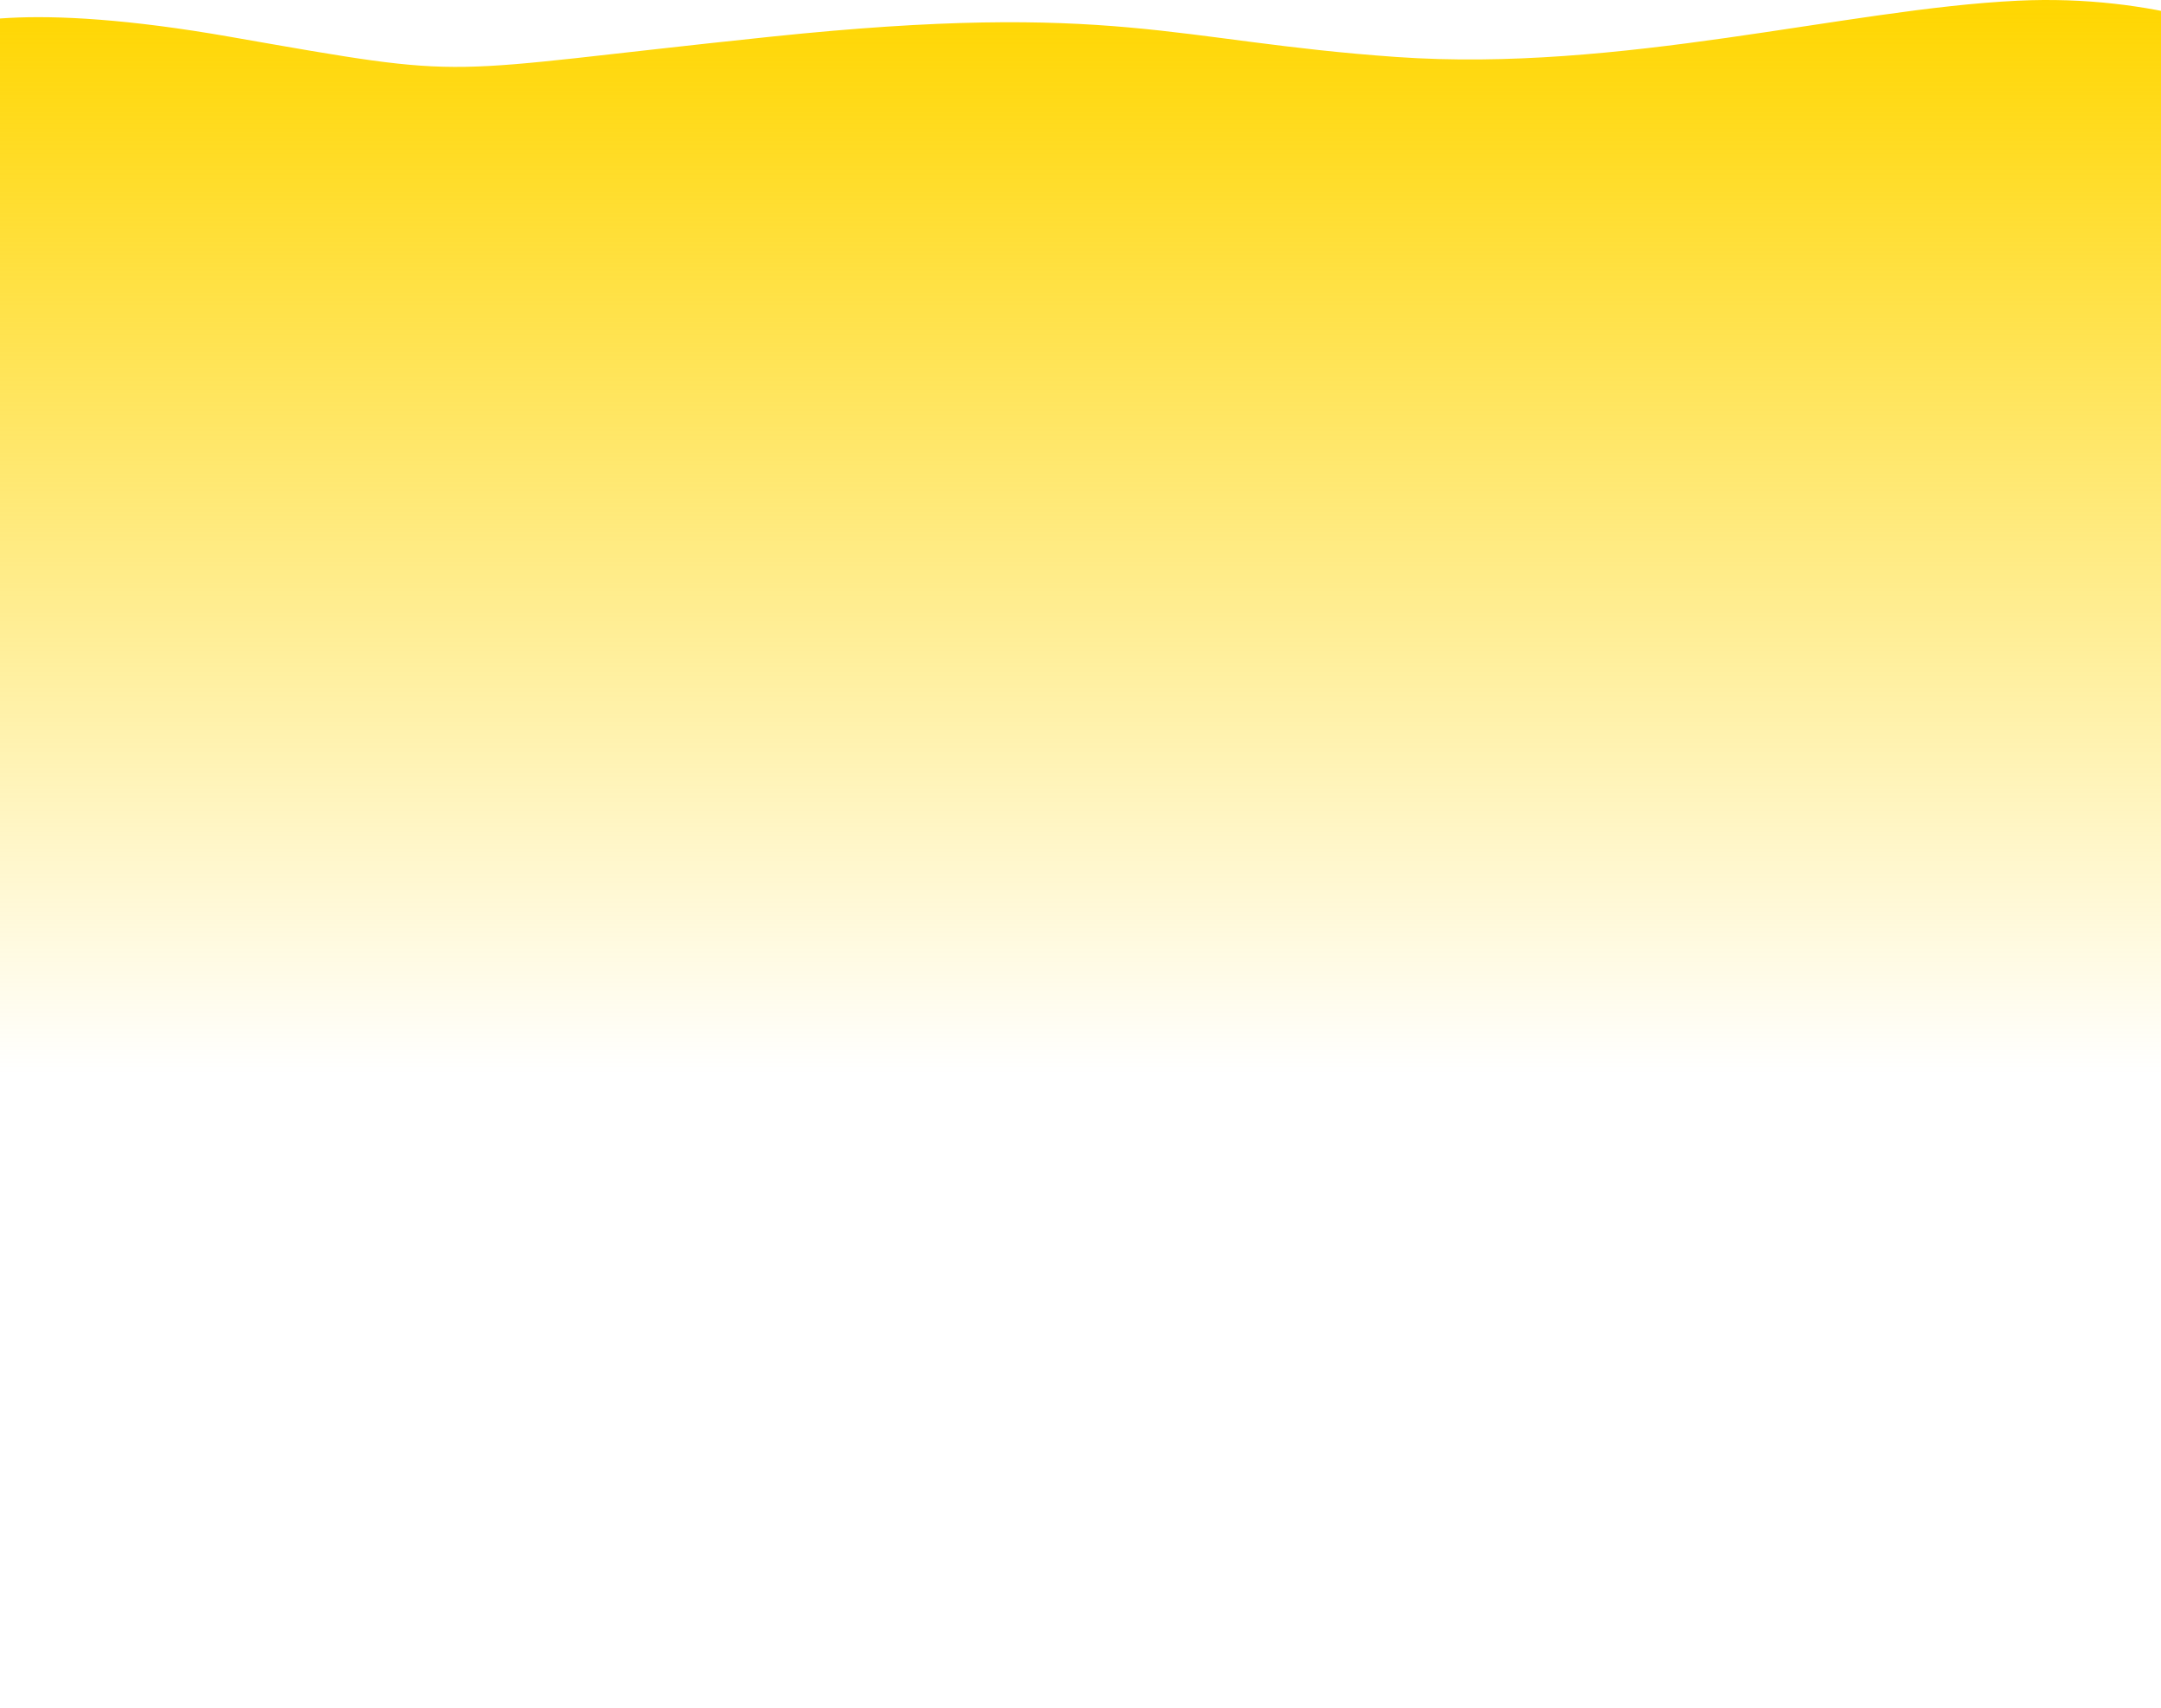 <svg width="1440" height="1138" viewBox="0 0 1440 1138" fill="none" xmlns="http://www.w3.org/2000/svg">
<path d="M153 24.47C18.2 0.87 -36.833 14.637 -47.5 24.47L-82 1071.47C-43.667 1082.14 37.2 1103.47 54 1103.47C75 1103.47 310.5 1116.97 369.5 1116.97C416.7 1116.97 592.167 1127.64 674 1132.97C754.167 1127.64 920.9 1114.27 946.5 1103.47C978.5 1089.97 1154.5 1116.97 1219 1132.97C1270.6 1145.77 1404.17 1127.64 1464.5 1116.97L1528.5 37.97C1505.33 23.637 1436.1 -3.93 1344.5 0.47C1230 5.97 1080 48.47 930.5 37.97C781 27.47 743.5 0.47 513.5 24.47C283.5 48.47 321.5 53.97 153 24.47Z" fill="url(#paint0_linear)"/>
<defs>
<linearGradient id="paint0_linear" x1="723.25" y1="0" x2="723.25" y2="715.5" gradientUnits="userSpaceOnUse">
<stop stop-color="#FFD600"/>
<stop offset="1" stop-color="#FFD600" stop-opacity="0"/>
</linearGradient>
</defs>
</svg>
